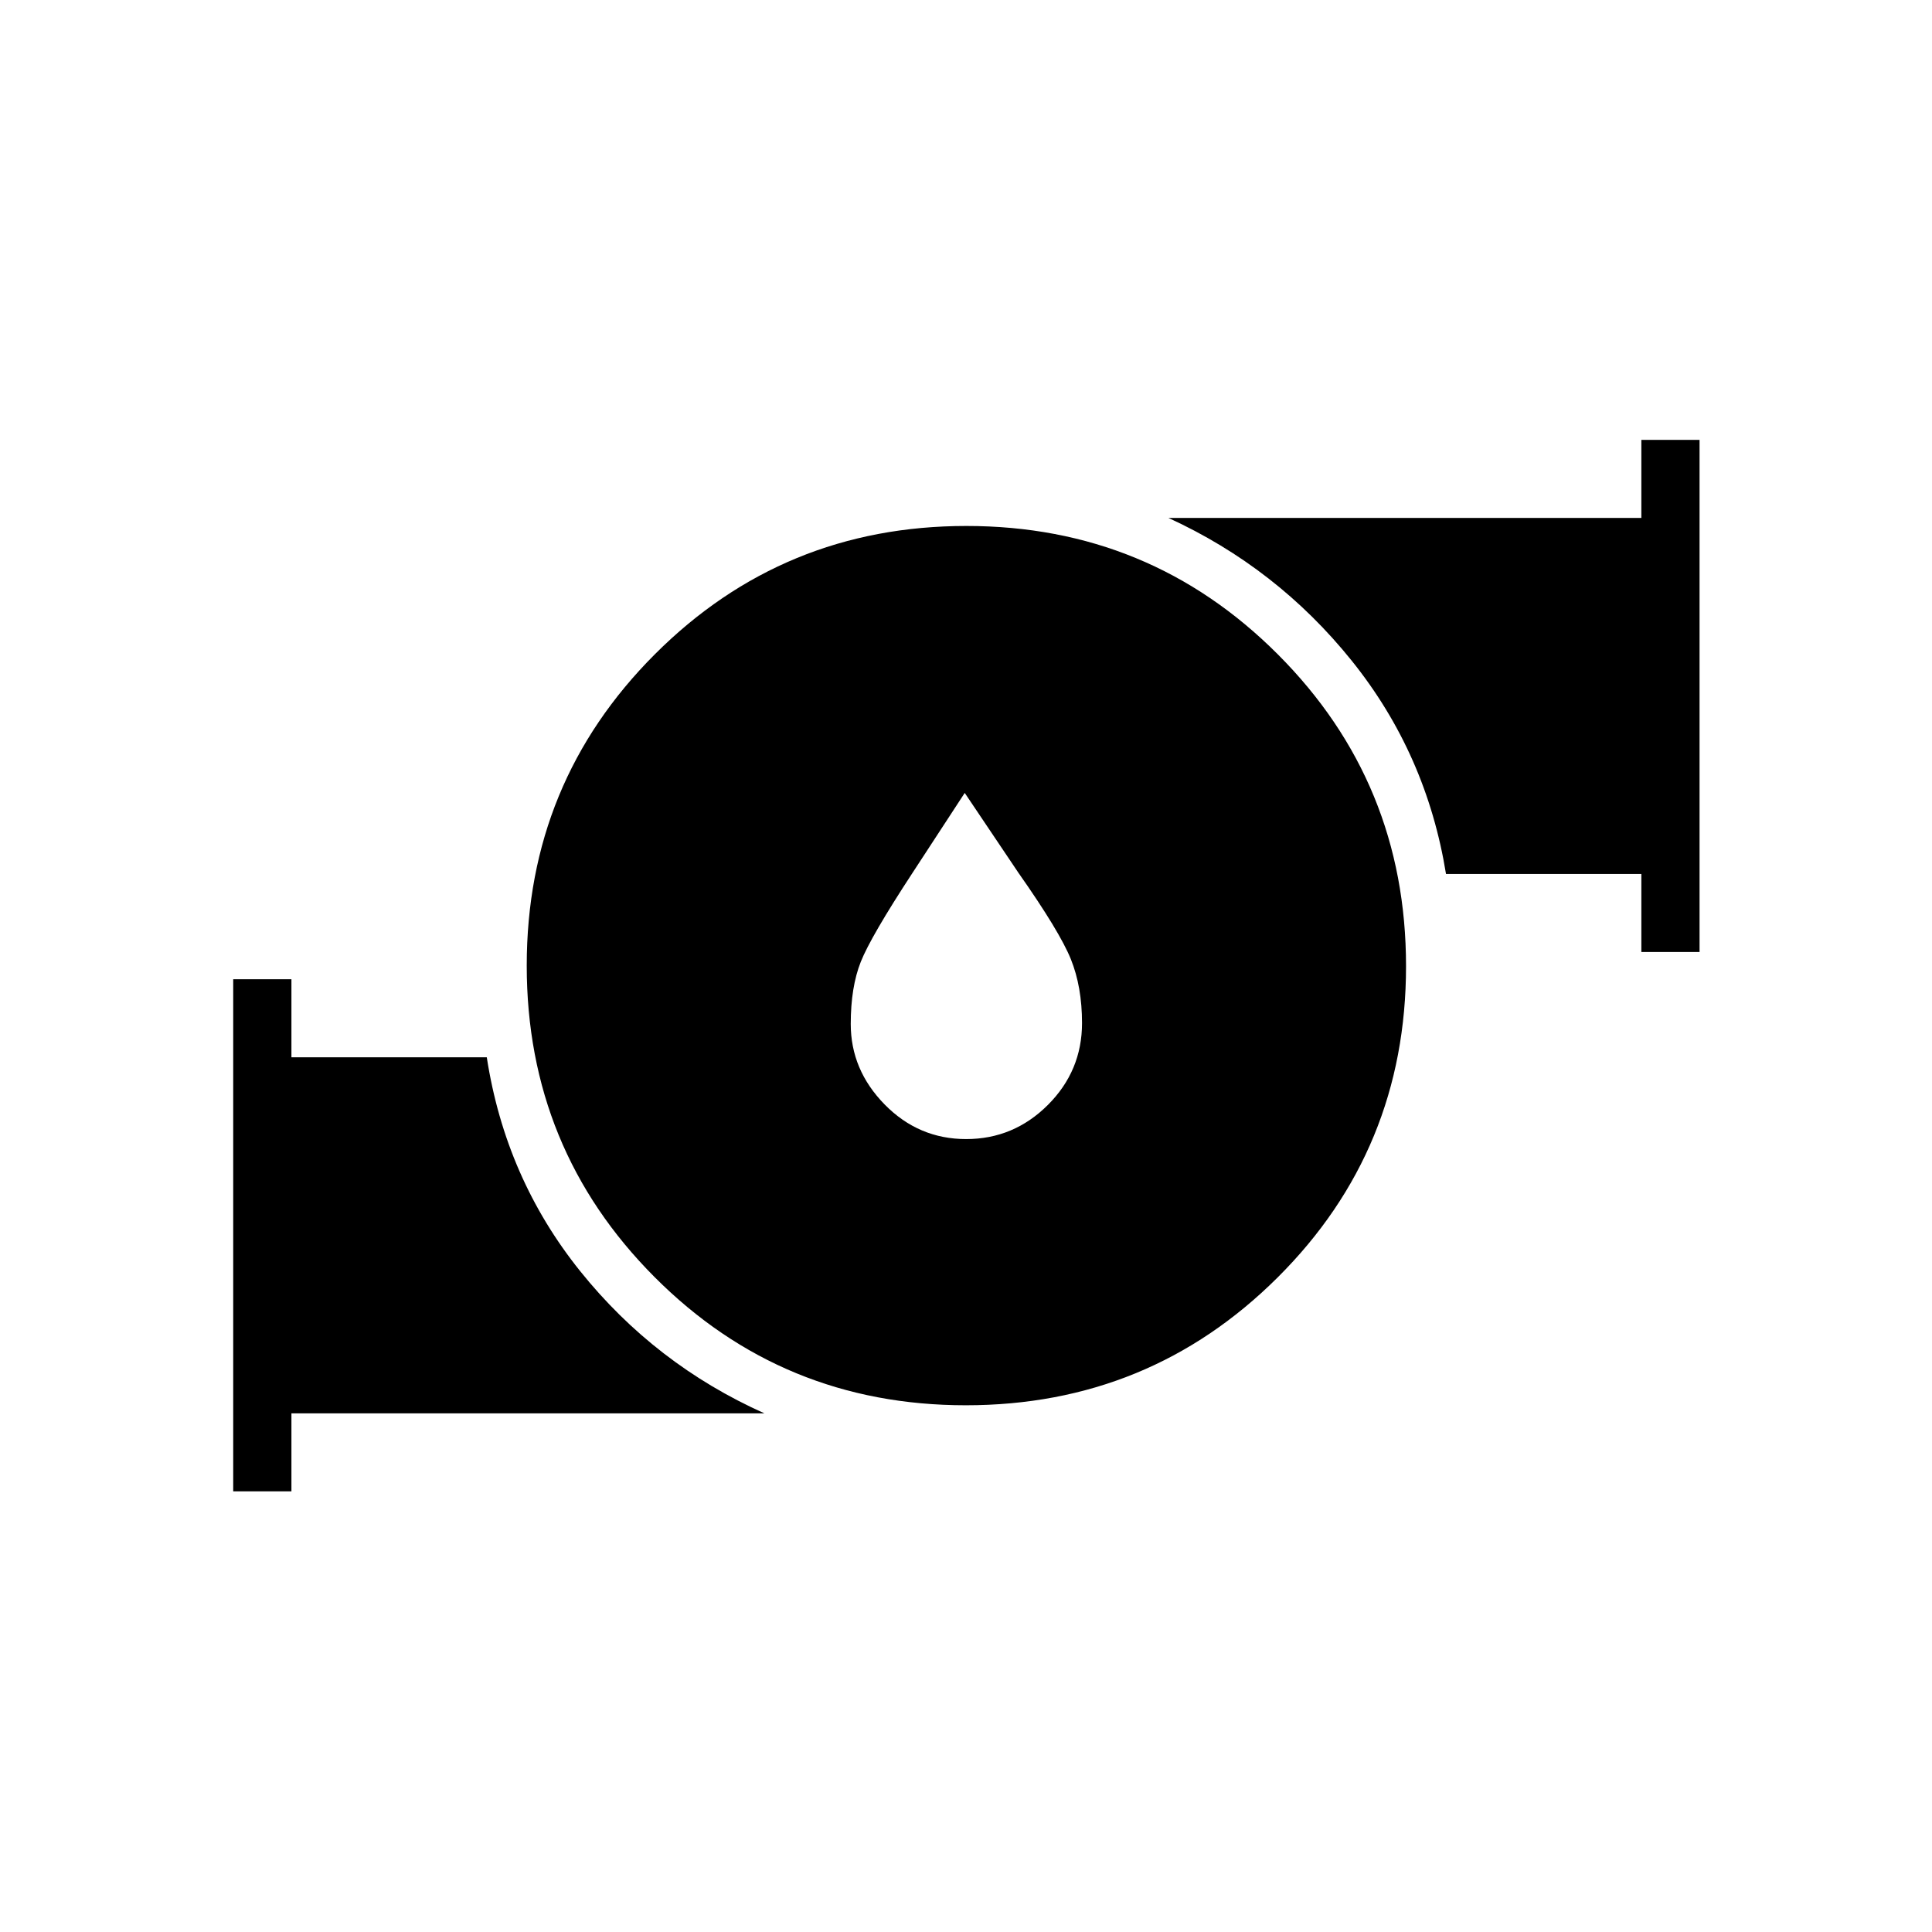<svg xmlns="http://www.w3.org/2000/svg" height="20" viewBox="0 -960 960 960" width="20"><path d="m479.37-566-25.95 39.73q-20.73 31.65-25.71 44.21-4.98 12.56-4.98 30.88 0 22.81 16.86 40Q456.45-394 480.07-394q23.62 0 40.6-16.95t16.98-40.7q0-17.98-5.55-31.74-5.56-13.76-26.02-42.88L479.37-566Zm.55 304.27q-91.15 0-154.67-63.71-63.52-63.71-63.52-154.75 0-91.04 63.71-154.75 63.71-63.71 154.75-63.71 91.04 0 154.75 63.79 63.71 63.79 63.71 154.94t-63.79 154.67q-63.79 63.52-154.94 63.52Zm335.66-225.23v-38.77h-97.07q-9.65-59.65-46.81-105.92-37.16-46.27-91.12-71h235v-38.77h28.92v254.46h-28.92Zm-699.7 268v-254.46h28.93v38.77h97.07q9.26 60 46.42 106.29 37.16 46.28 91.51 70.63h-235v38.77h-28.93Z"/></svg>